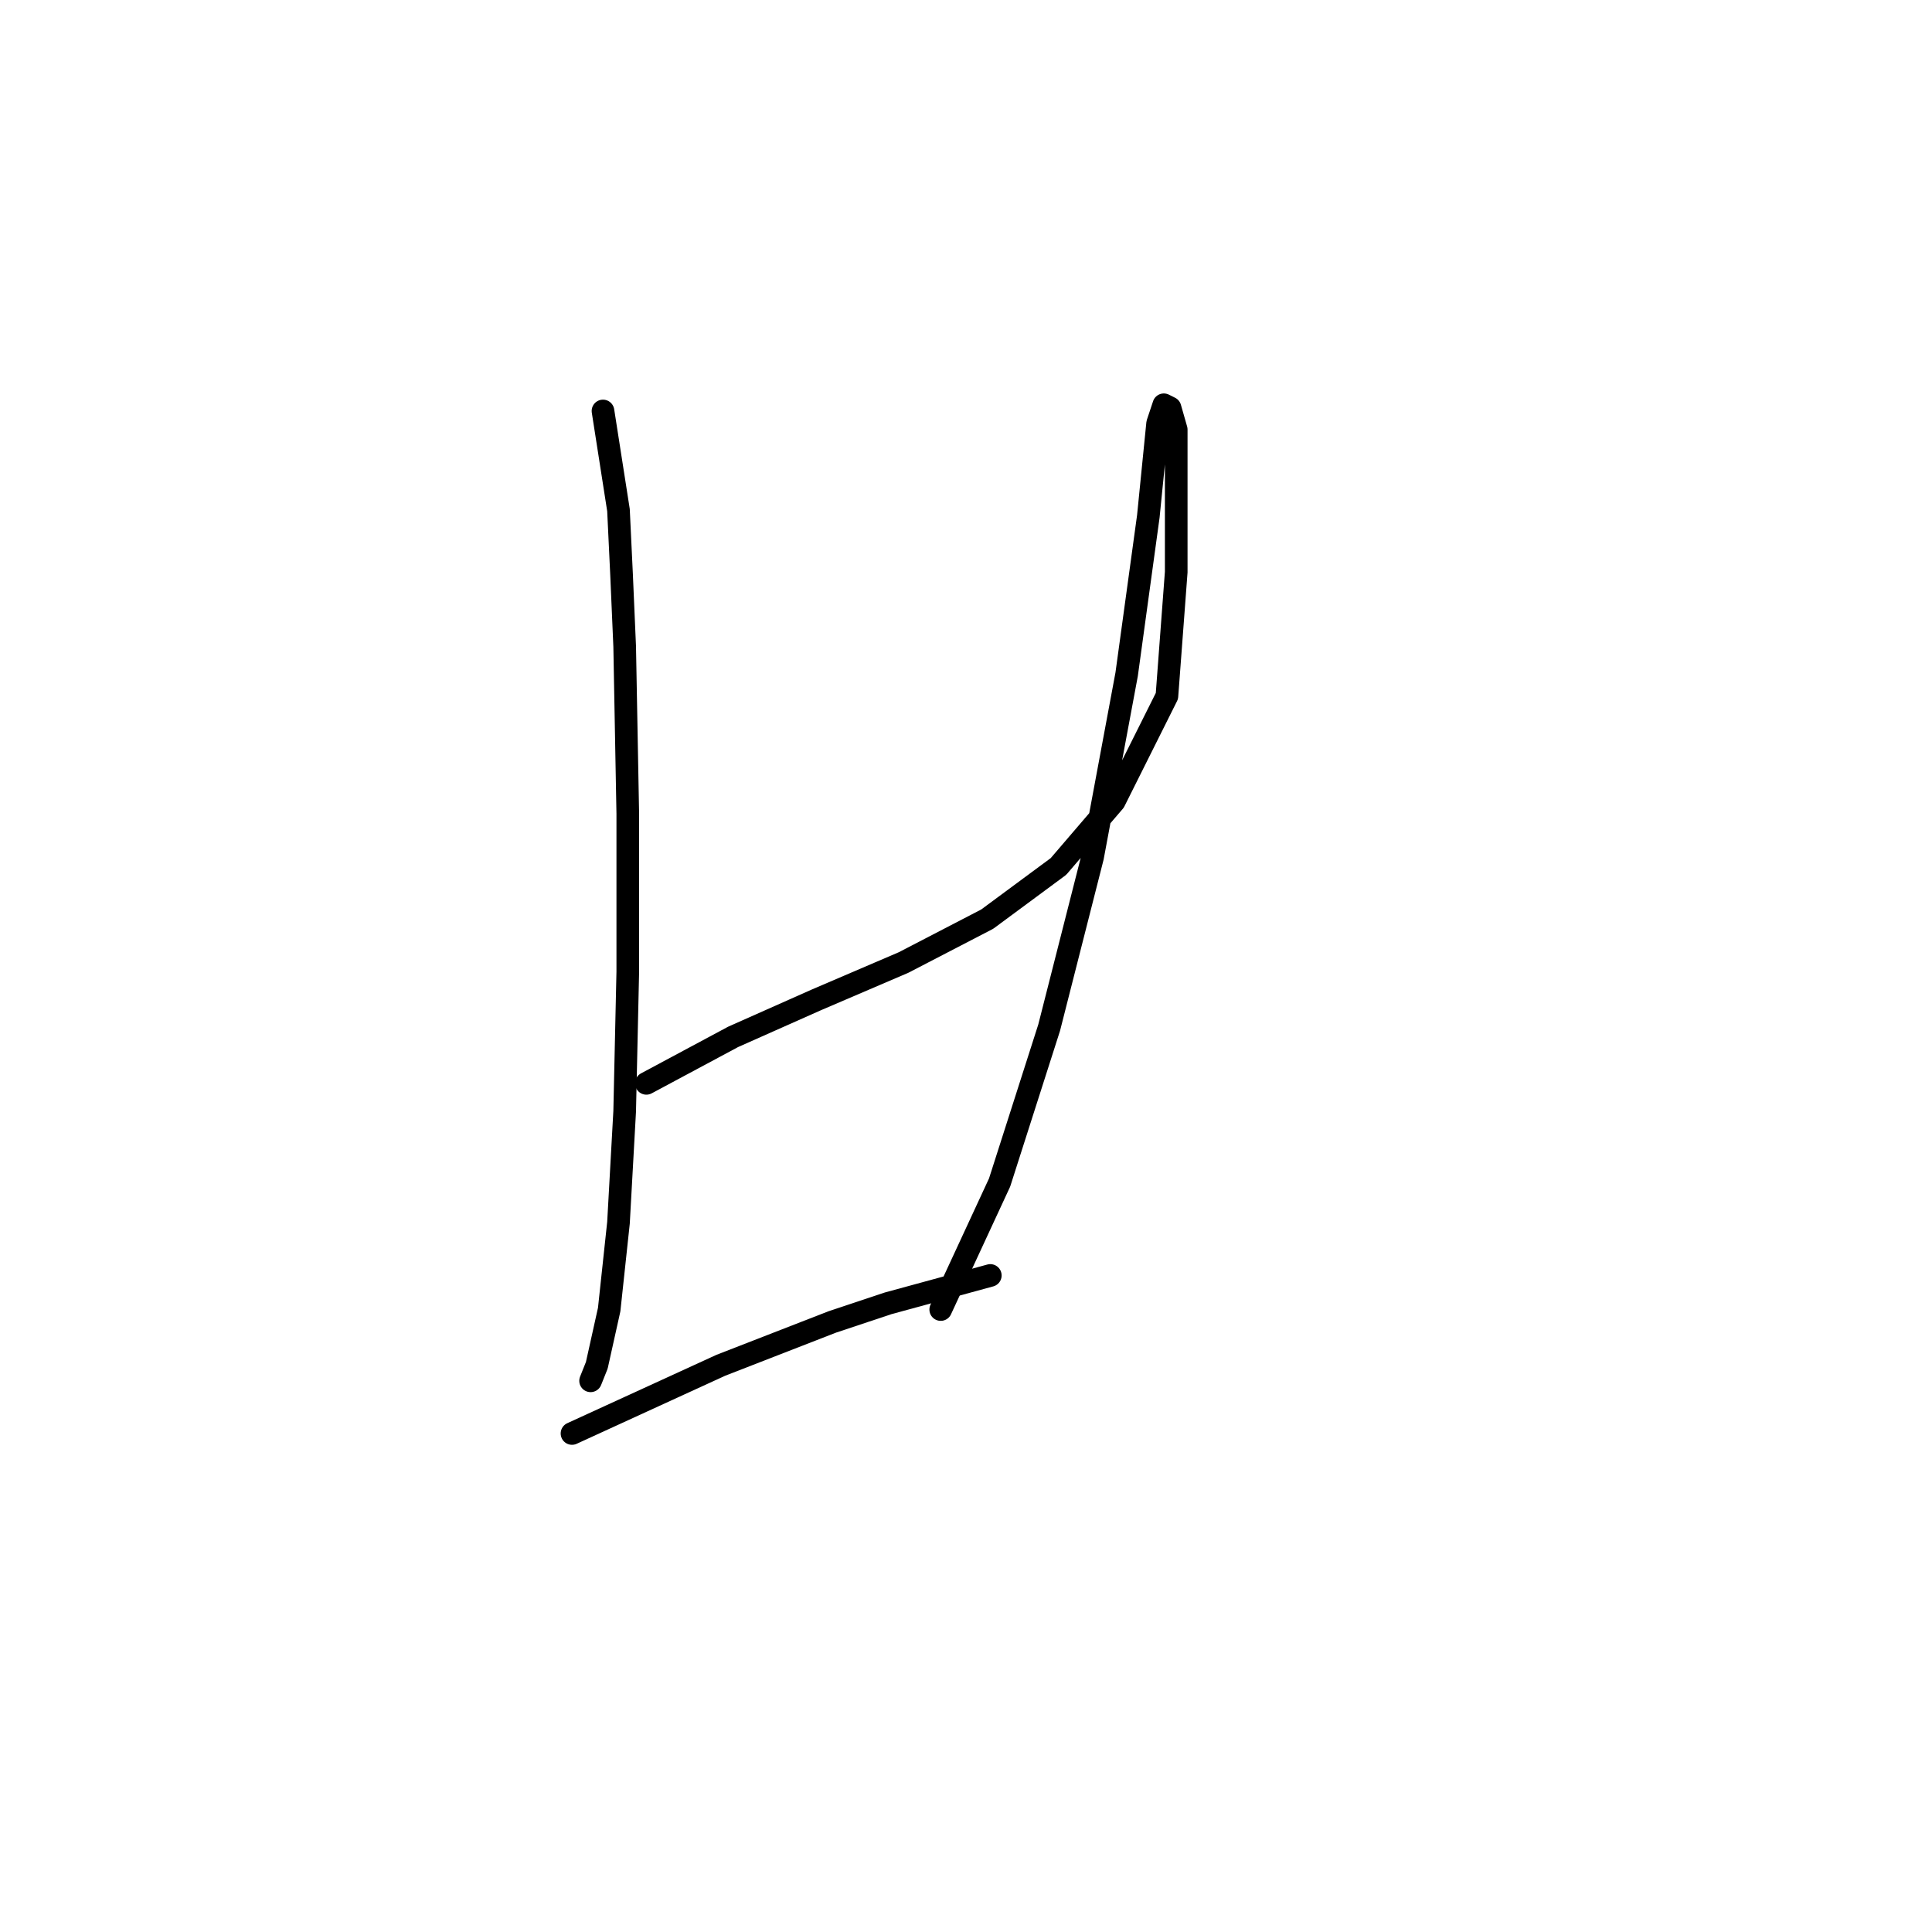 <?xml version="1.0" standalone="no"?>
    <svg width="256" height="256" xmlns="http://www.w3.org/2000/svg" version="1.1">
    <polyline stroke="black" stroke-width="3" stroke-linecap="round" fill="transparent" stroke-linejoin="round" points="79.899 54.456 81.952 67.594 82.363 76.216 82.773 85.659 83.184 107.83 83.184 128.769 82.773 147.245 81.952 162.025 80.72 173.521 79.078 180.912 78.257 182.965 78.257 182.965 " />
        <polyline stroke="black" stroke-width="3" stroke-linecap="round" fill="transparent" stroke-linejoin="round" points="85.647 143.55 97.143 137.391 108.229 132.464 119.725 127.538 130.81 121.79 140.253 114.81 147.643 106.188 154.623 92.228 155.855 75.806 155.855 68.826 155.855 56.919 155.034 54.045 154.213 53.635 153.391 56.098 152.16 68.415 149.286 89.354 144.769 113.578 139.021 136.159 132.452 156.688 124.651 173.521 124.651 173.521 " />
        <polyline stroke="black" stroke-width="3" stroke-linecap="round" fill="transparent" stroke-linejoin="round" points="75.793 189.944 95.501 180.912 110.281 175.164 117.672 172.7 131.221 169.005 131.221 169.005 " />
        </svg>